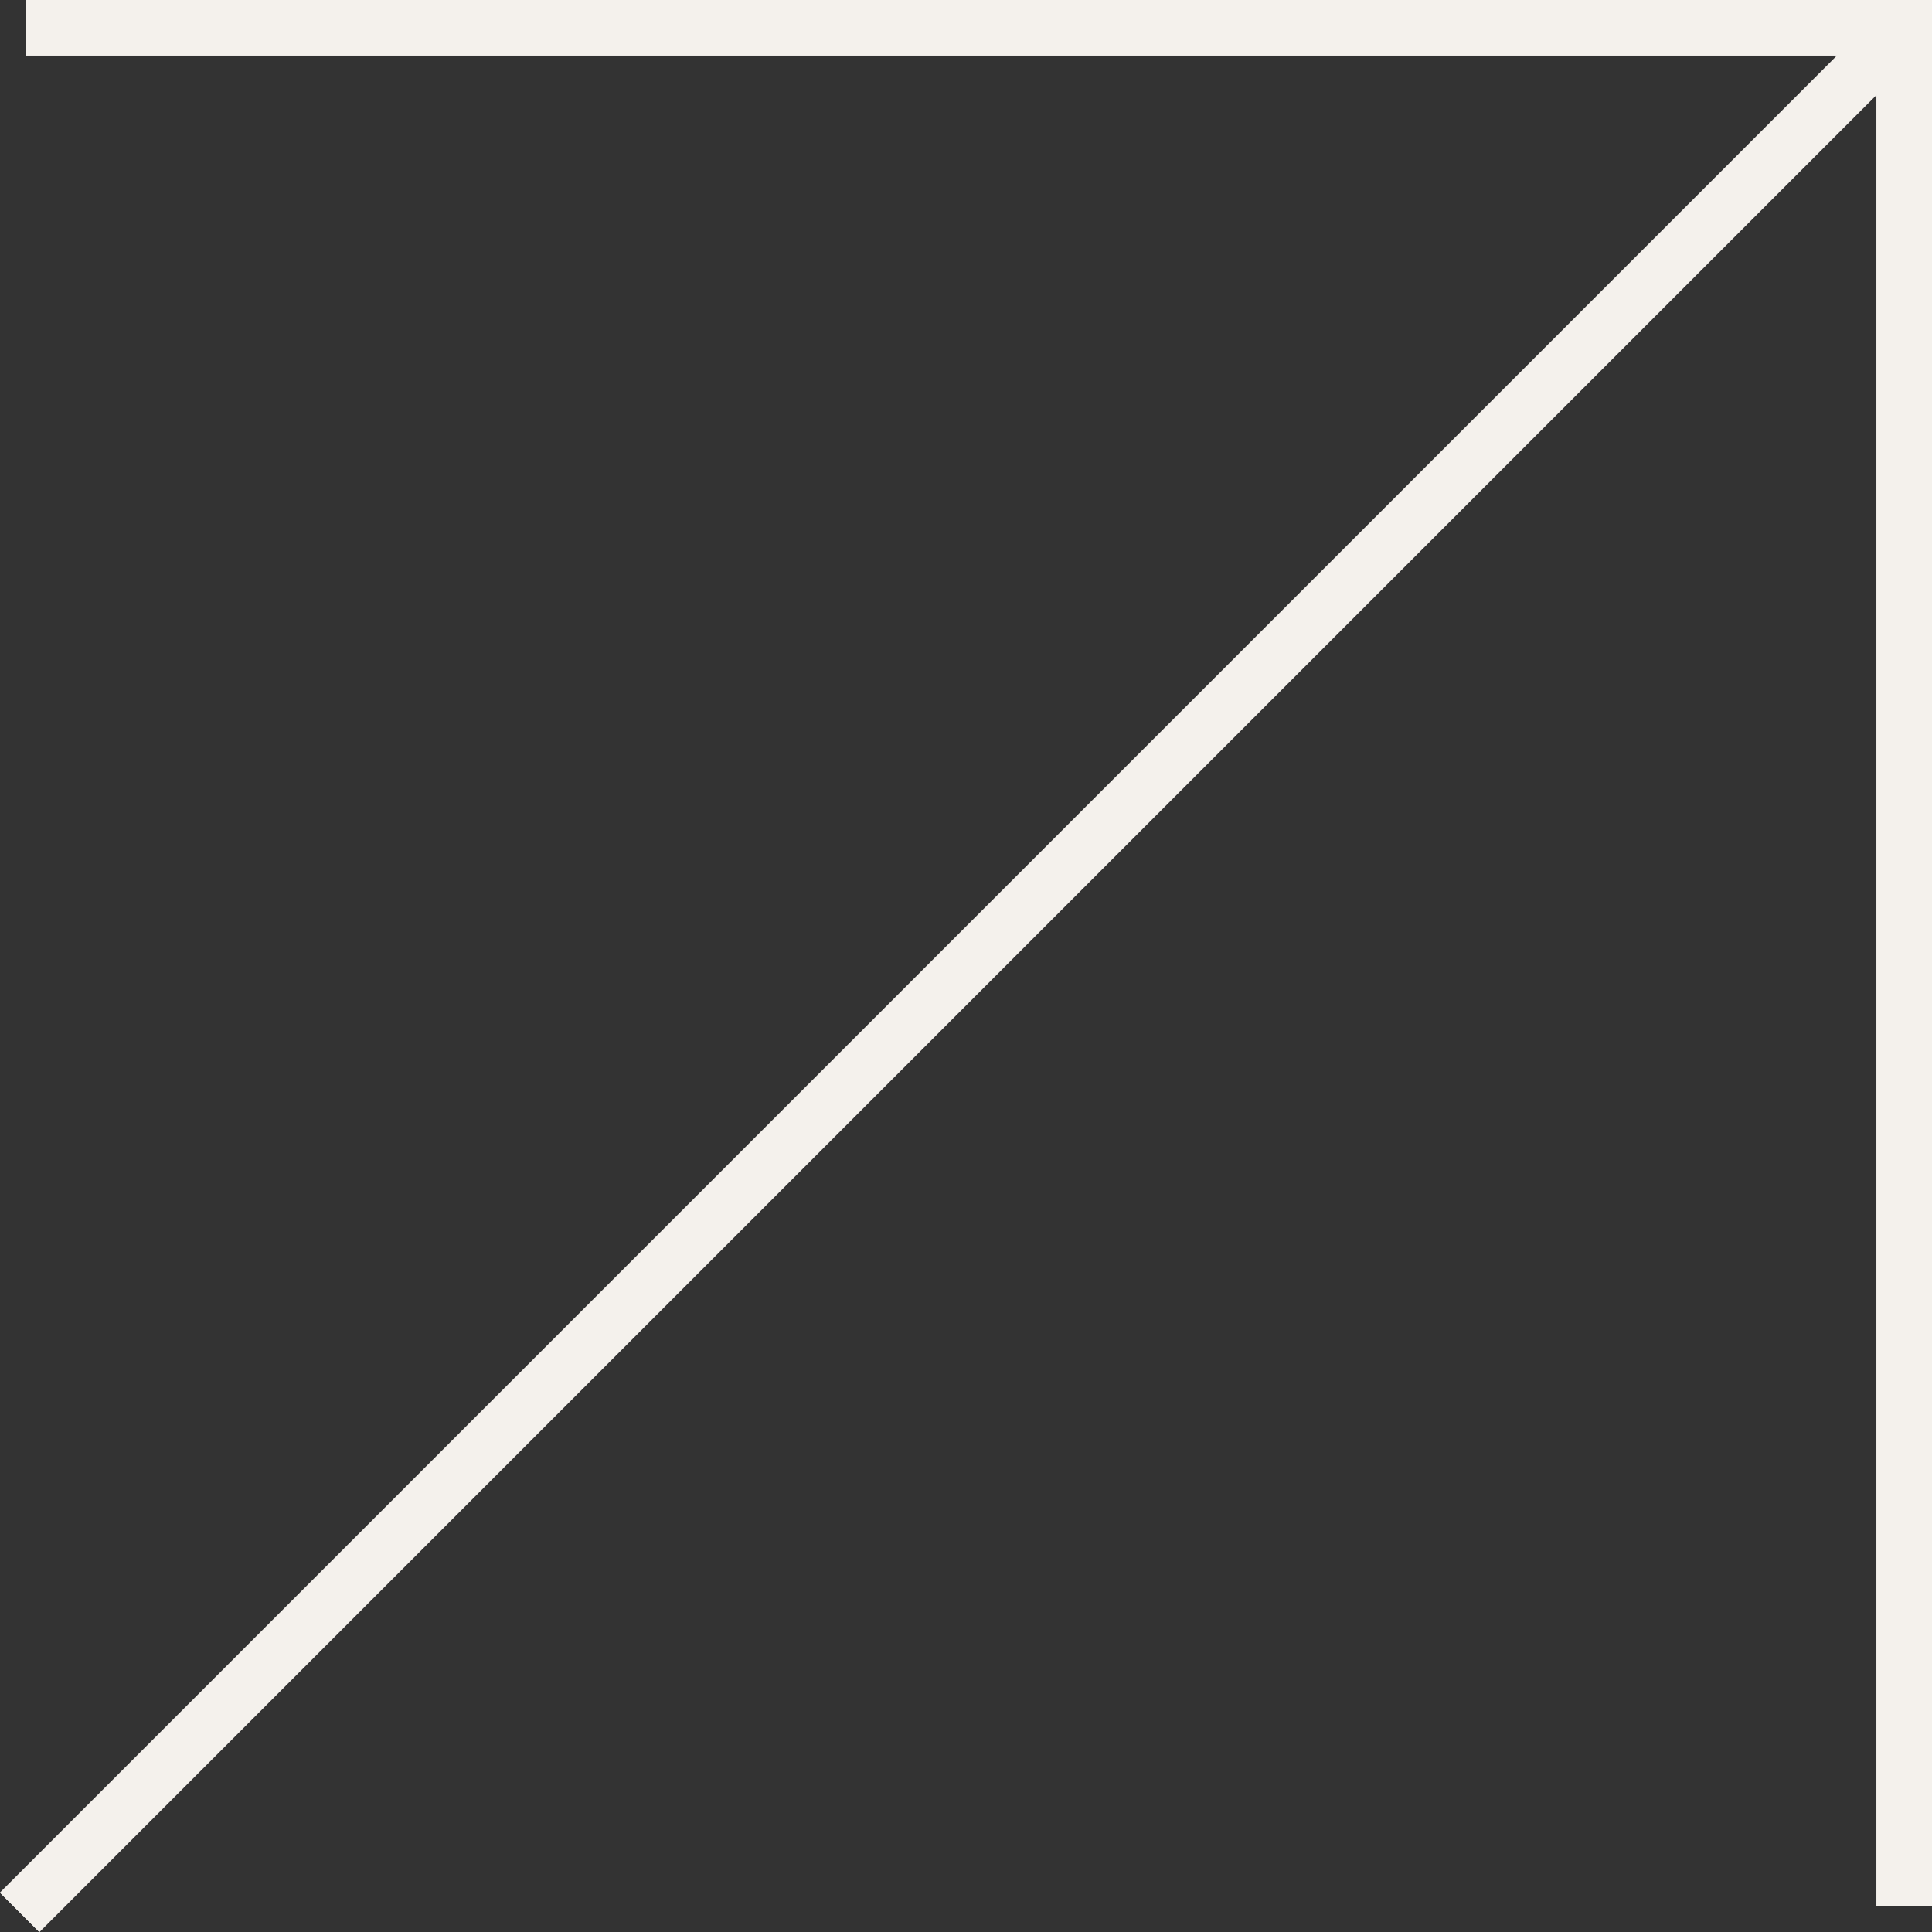 <?xml version="1.0" encoding="UTF-8"?>
<svg data-bbox="0.353 0.383 34 34" viewBox="0 0 34.736 34.736" height="34.736" width="34.736" xmlns="http://www.w3.org/2000/svg" data-type="ugc">
    <rect x="0" y="0" width="34.736" height="34.736" fill="#333333" stroke="none"/>
    <g>
        <g>
            <path strokeMiterlimit="10" stroke="#f4f1ec" fill="none" d="M.469.5h33.767v33.768"/>
            <path strokeMiterlimit="10" stroke="#f4f1ec" fill="none" d="m34.353.383-34 34"/>
            <path strokeMiterlimit="10" stroke="#f4f1ec" fill="none" d="m34.353.383-34 34"/>
        </g>
    </g>
</svg>
